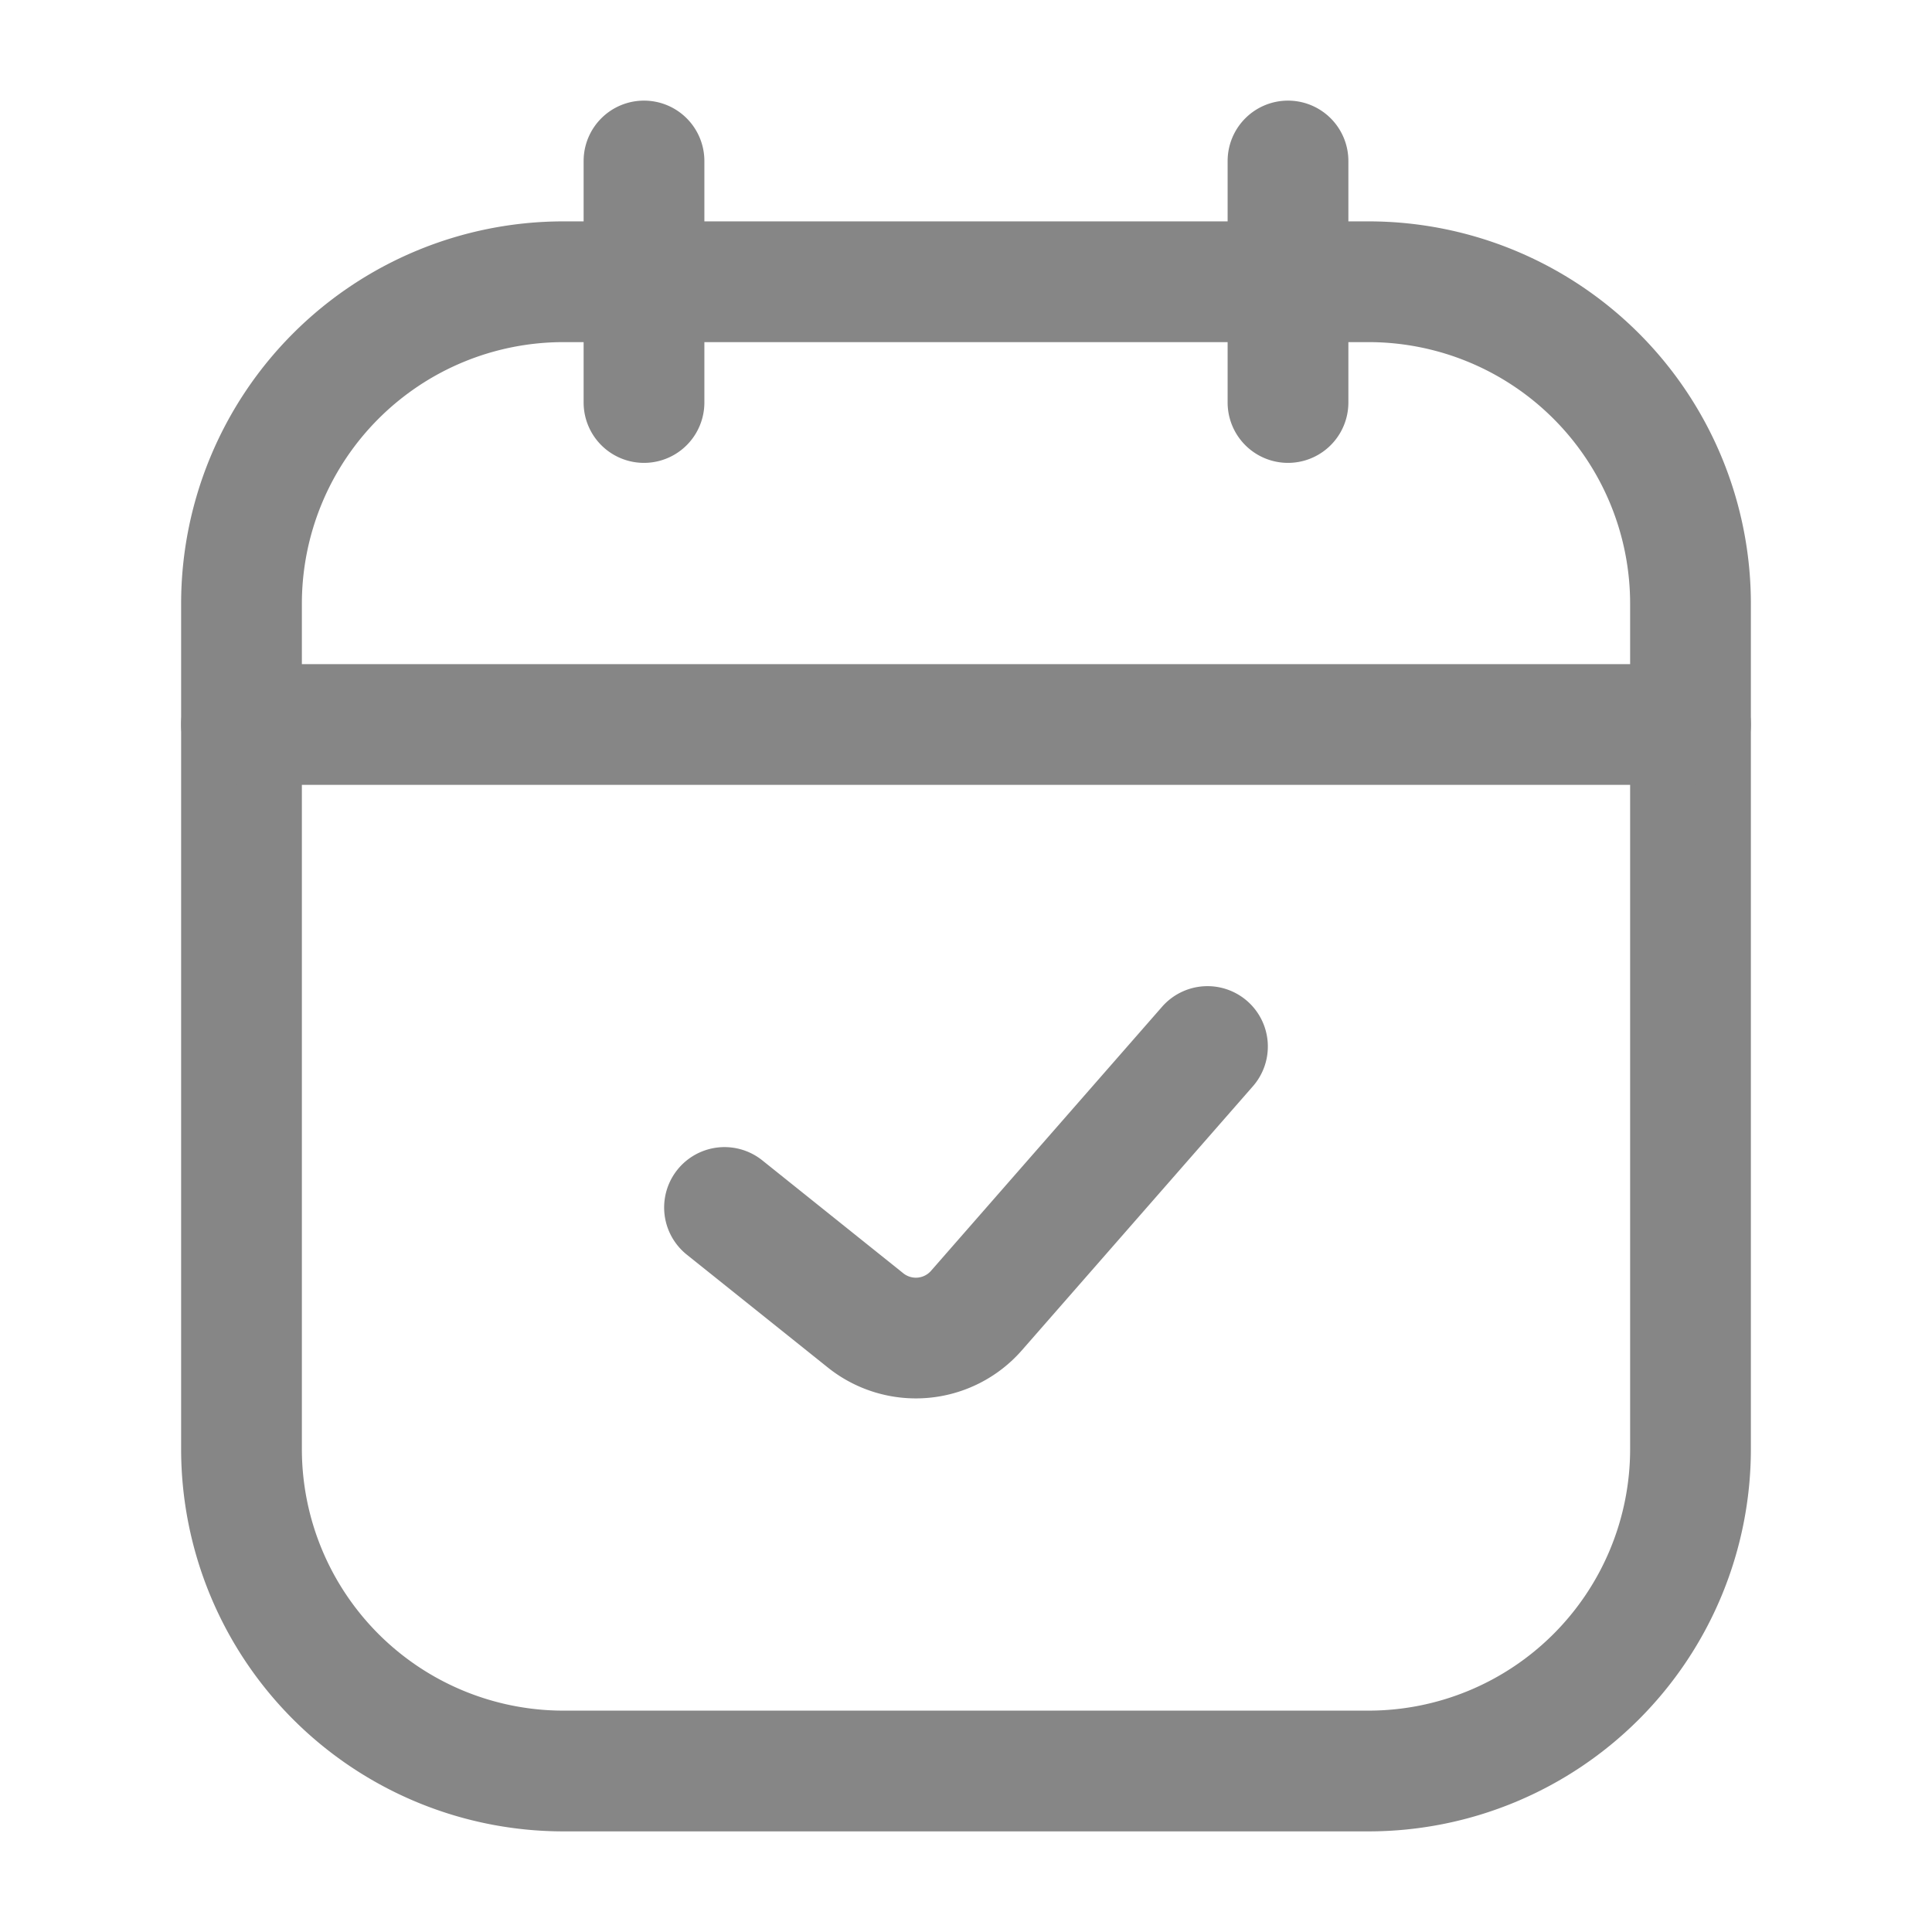 <svg width="24" height="24" fill="none" xmlns="http://www.w3.org/2000/svg">
    <path fill-rule="evenodd" clip-rule="evenodd" d="M8 1.25a.75.75 0 0 1 .75.75v3a.75.75 0 0 1-1.5 0V2A.75.75 0 0 1 8 1.25ZM16 1.25a.75.75 0 0 1 .75.75v3a.75.75 0 0 1-1.5 0V2a.75.75 0 0 1 .75-.75Z" fill="#868686"/>
    <path fill-rule="evenodd" clip-rule="evenodd" d="M2.25 7.5A4.75 4.75 0 0 1 7 2.75h10a4.75 4.75 0 0 1 4.75 4.75V18A4.75 4.75 0 0 1 17 22.75H7A4.75 4.75 0 0 1 2.25 18V7.5ZM7 4.25A3.25 3.25 0 0 0 3.75 7.5V18A3.25 3.25 0 0 0 7 21.25h10A3.25 3.25 0 0 0 20.25 18V7.5A3.25 3.25 0 0 0 17 4.25H7Z" fill="#868686"/>
    <path fill-rule="evenodd" clip-rule="evenodd" d="M15.494 12.436a.75.75 0 0 1 .07 1.058l-2.87 3.28a1.75 1.75 0 0 1-2.41.214l-1.752-1.402a.75.75 0 0 1 .937-1.172l1.752 1.403a.25.25 0 0 0 .345-.031l2.87-3.28a.75.75 0 0 1 1.058-.07ZM2.25 9A.75.75 0 0 1 3 8.25h18a.75.75 0 0 1 0 1.5H3A.75.75 0 0 1 2.25 9Z" fill="#868686"/>
</svg>
